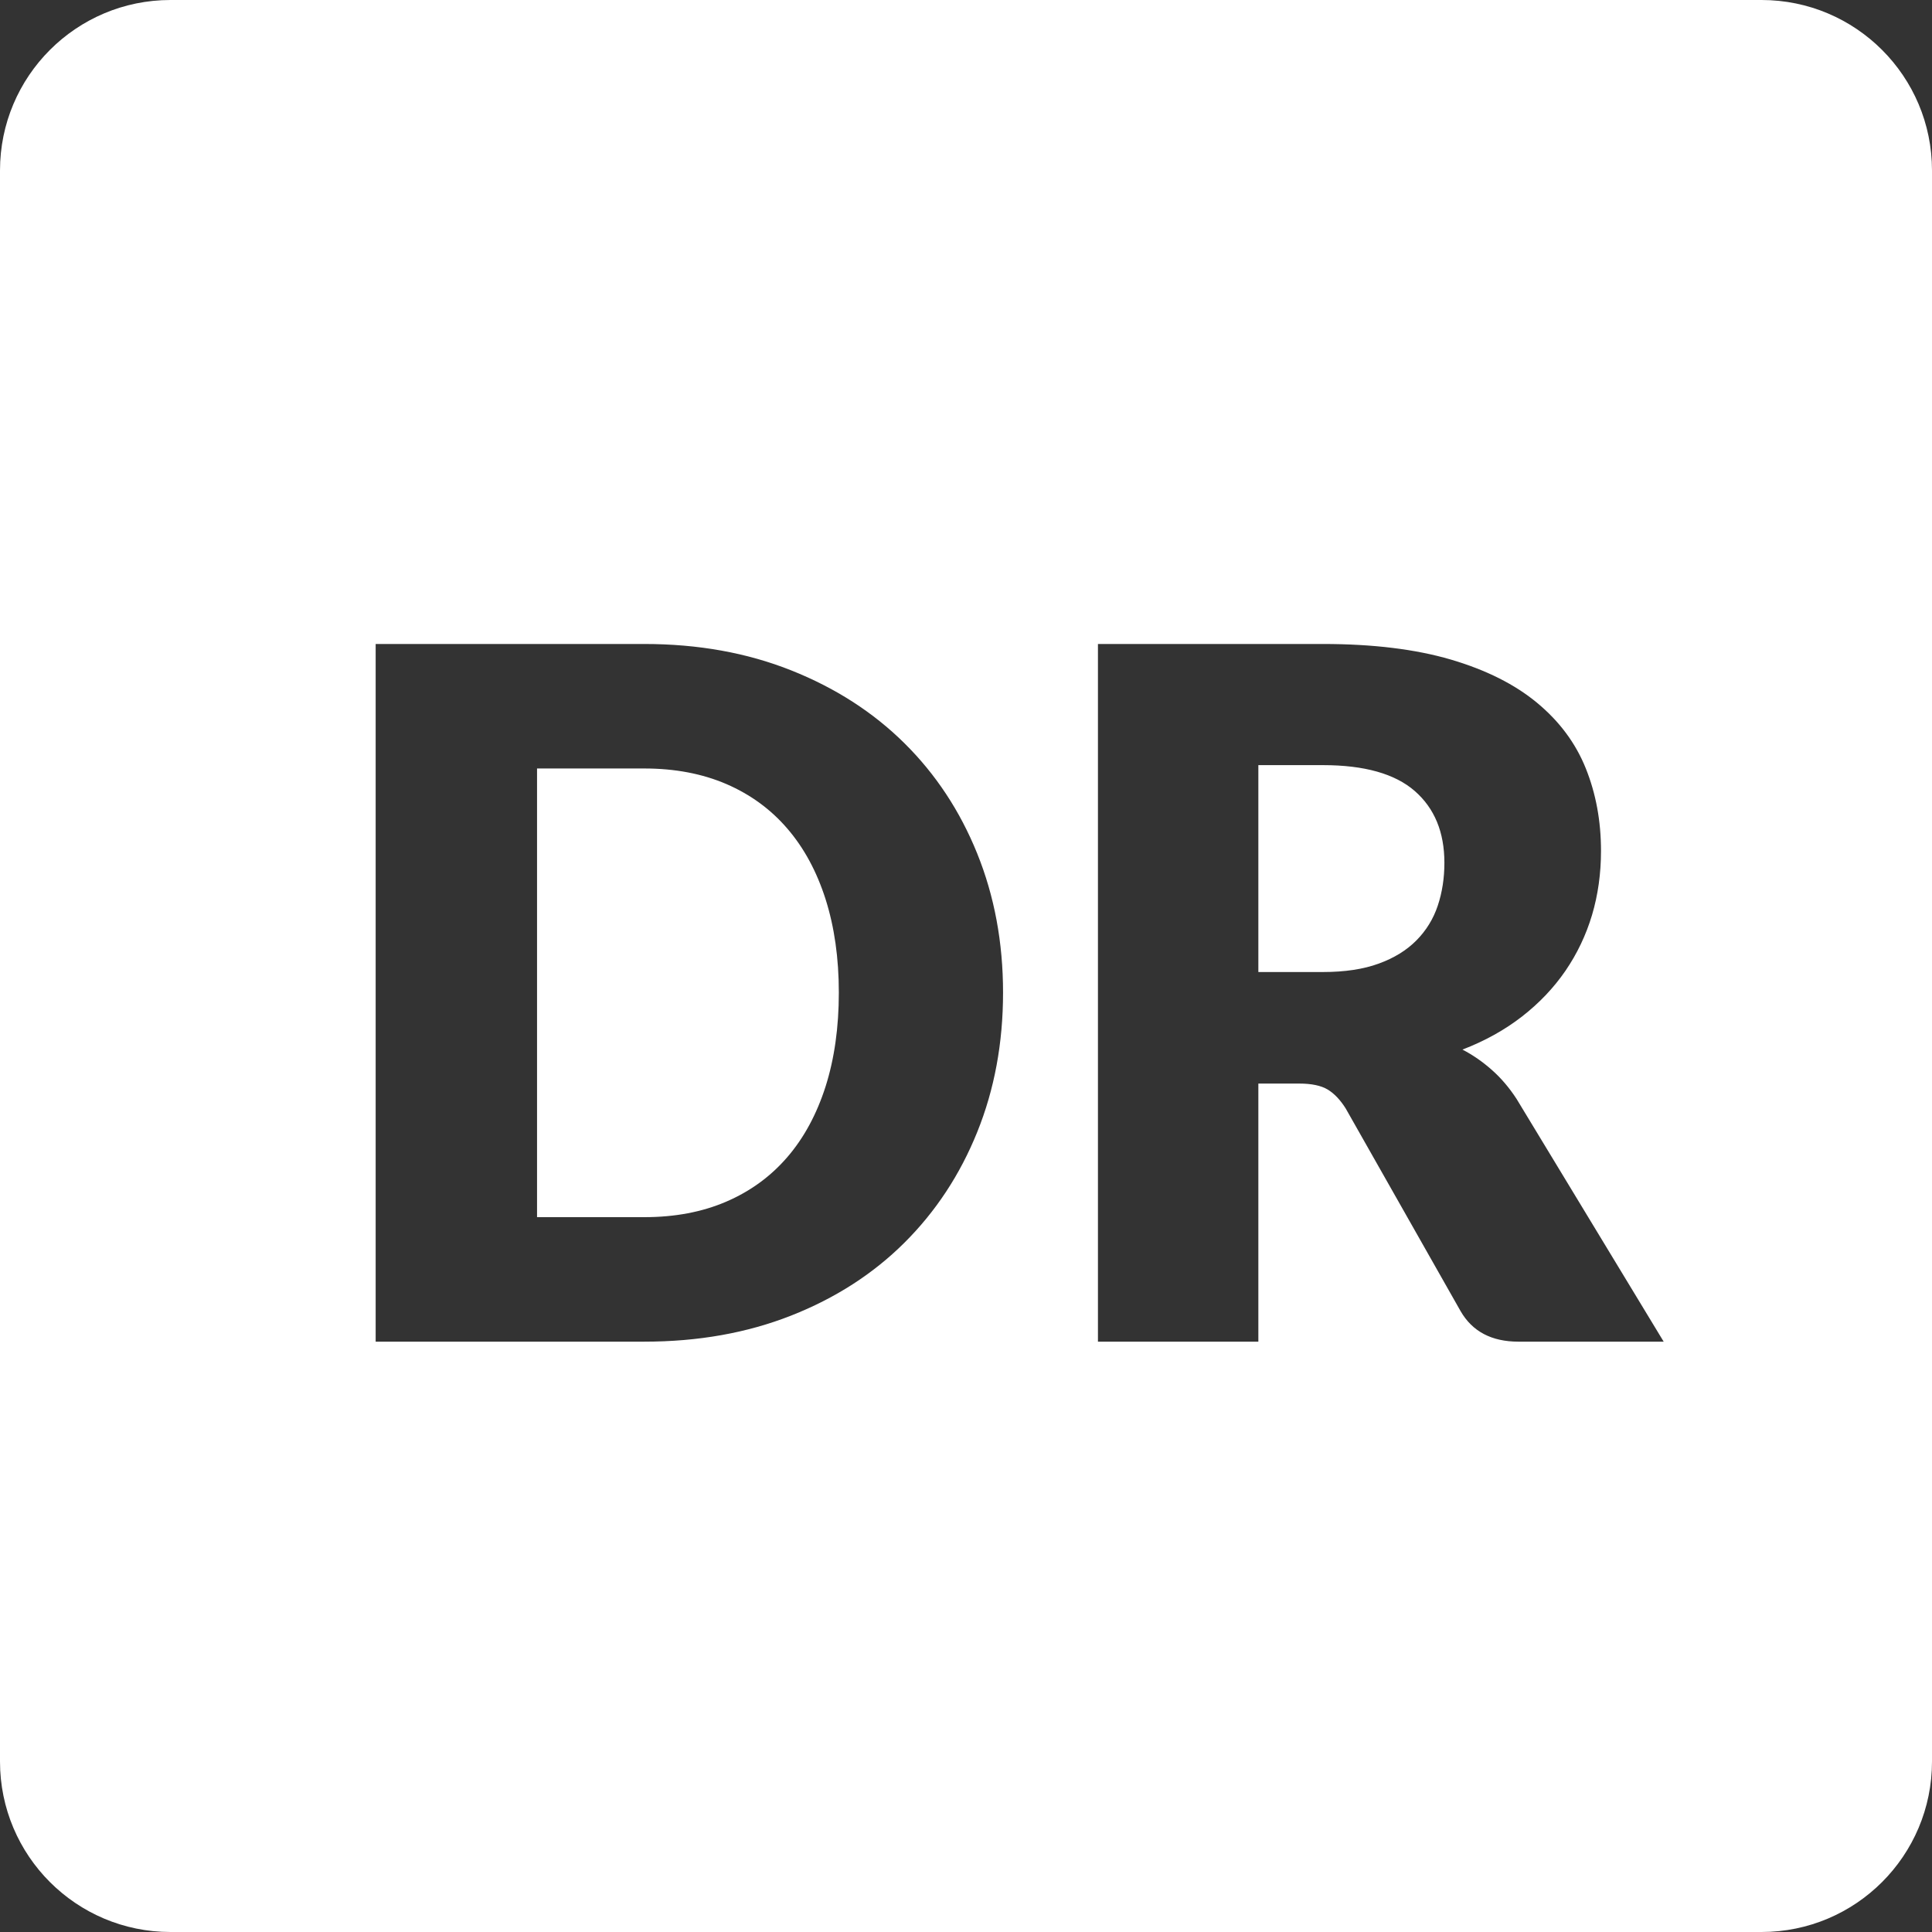 <?xml version="1.0" encoding="UTF-8"?>
<svg width="34px" height="34px" viewBox="0 0 34 34" version="1.1" xmlns="http://www.w3.org/2000/svg" xmlns:xlink="http://www.w3.org/1999/xlink">
    <rect x="0" y="0" width="34" height="34" fill="#333333" stroke="none"/>
    <!-- Generator: Sketch 52.6 (67491) - http://www.bohemiancoding.com/sketch -->
    <title>Artboard</title>
    <desc>Created with Sketch.</desc>
    <g id="Artboard" stroke="none" stroke-width="1" fill="none" fill-rule="evenodd">
        <path d="M3,0 L31,0 C32.657,-3.04359188e-16 34,1.343 34,3 L34,31 C34,32.657 32.657,34 31,34 L3,34 C1.343,34 2.02906125e-16,32.657 0,31 L0,3 C-2.02906125e-16,1.343 1.343,3.04359188e-16 3,0 Z M17.652,17.468 C17.652,16.586 17.5,15.77 17.197,15.02 C16.894,14.27 16.466,13.623 15.915,13.078 C15.364,12.533 14.7,12.106 13.923,11.797 C13.146,11.488 12.285,11.333 11.338,11.333 L6.611,11.333 L6.611,23.611 L11.338,23.611 C12.285,23.611 13.146,23.458 13.923,23.152 C14.7,22.846 15.364,22.419 15.915,21.871 C16.466,21.323 16.894,20.674 17.197,19.924 C17.5,19.174 17.652,18.356 17.652,17.468 Z M14.762,17.468 C14.762,18.08 14.684,18.631 14.529,19.12 C14.373,19.608 14.149,20.023 13.856,20.363 C13.564,20.702 13.206,20.964 12.783,21.146 C12.36,21.329 11.878,21.42 11.338,21.42 L9.451,21.42 L9.451,13.524 L11.338,13.524 C11.878,13.524 12.36,13.616 12.783,13.798 C13.206,13.981 13.564,14.242 13.856,14.582 C14.149,14.922 14.373,15.336 14.529,15.825 C14.684,16.314 14.762,16.861 14.762,17.468 Z M23.281,17.106 L22.145,17.106 L22.145,13.465 L23.281,13.465 C24.011,13.465 24.549,13.617 24.897,13.92 C25.245,14.224 25.419,14.645 25.419,15.184 C25.419,15.454 25.38,15.705 25.302,15.939 C25.224,16.172 25.099,16.375 24.927,16.549 C24.754,16.724 24.533,16.86 24.263,16.958 C23.993,17.057 23.665,17.106 23.281,17.106 Z M29.278,23.611 L26.689,19.339 C26.561,19.142 26.416,18.972 26.254,18.829 C26.093,18.686 25.92,18.566 25.737,18.471 C26.132,18.319 26.481,18.125 26.785,17.889 C27.088,17.653 27.343,17.385 27.549,17.085 C27.755,16.784 27.911,16.457 28.017,16.103 C28.122,15.749 28.175,15.373 28.175,14.974 C28.175,14.451 28.086,13.968 27.908,13.524 C27.73,13.08 27.445,12.696 27.052,12.37 C26.66,12.044 26.153,11.79 25.532,11.607 C24.911,11.425 24.161,11.333 23.281,11.333 L19.322,11.333 L19.322,23.611 L22.145,23.611 L22.145,19.069 L22.864,19.069 C23.081,19.069 23.248,19.104 23.365,19.174 C23.482,19.245 23.587,19.356 23.682,19.507 L25.703,23.072 C25.909,23.431 26.249,23.611 26.722,23.611 L29.278,23.611 Z" id="Logo" fill="#FFFFFF"></path>
    </g>
</svg>
